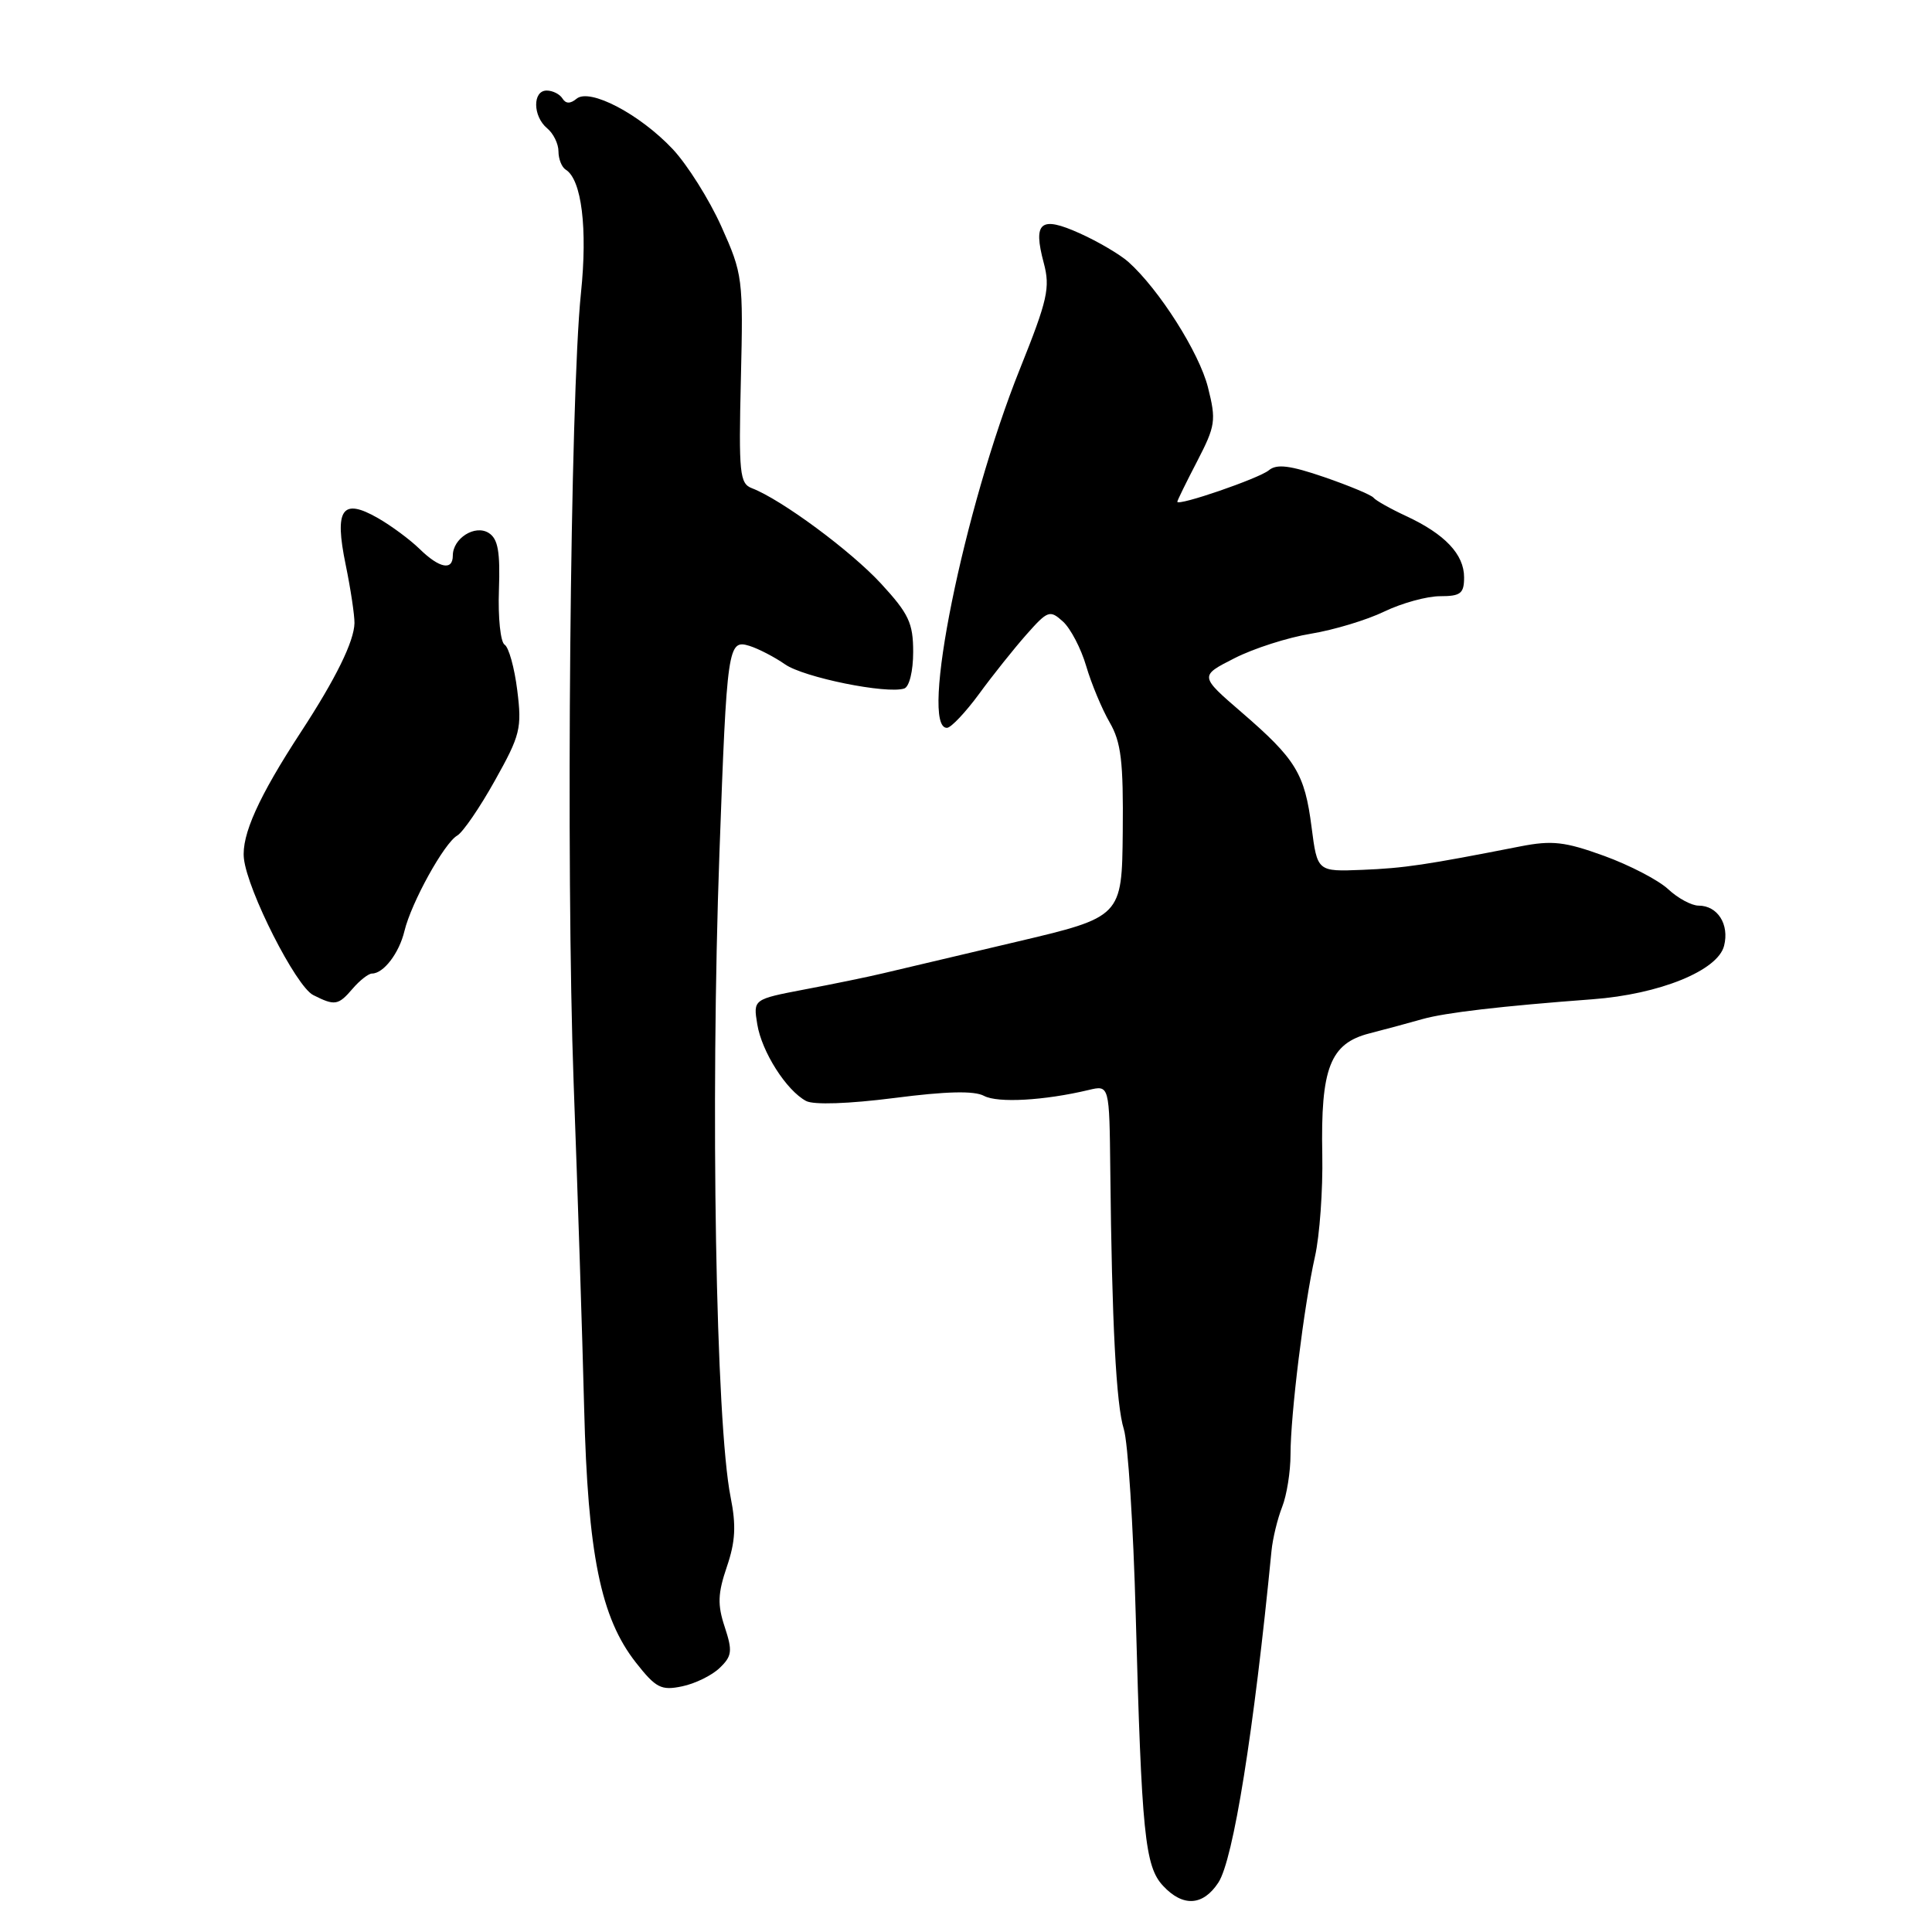 <?xml version="1.0" encoding="UTF-8" standalone="no"?>
<!DOCTYPE svg PUBLIC "-//W3C//DTD SVG 1.1//EN" "http://www.w3.org/Graphics/SVG/1.1/DTD/svg11.dtd" >
<svg xmlns="http://www.w3.org/2000/svg" xmlns:xlink="http://www.w3.org/1999/xlink" version="1.1" viewBox="0 0 256 256">
 <g >
 <path fill="currentColor"
d=" M 161.44 249.45 C 163.42 246.44 166.14 229.45 168.48 205.50 C 168.64 203.85 169.28 201.23 169.89 199.68 C 170.50 198.14 171.00 195.01 171.00 192.74 C 171.00 187.44 172.79 172.96 174.24 166.50 C 174.86 163.75 175.30 157.68 175.21 153.01 C 174.98 141.52 176.25 138.26 181.46 136.93 C 183.68 136.36 186.85 135.50 188.50 135.03 C 191.52 134.18 198.95 133.31 211.00 132.41 C 219.89 131.75 227.63 128.61 228.45 125.32 C 229.17 122.48 227.59 120.00 225.07 120.00 C 224.14 120.00 222.32 119.02 221.04 117.82 C 219.75 116.62 215.94 114.64 212.56 113.41 C 207.34 111.52 205.67 111.33 201.46 112.15 C 188.86 114.62 186.12 115.03 180.52 115.26 C 174.55 115.50 174.55 115.50 173.79 109.60 C 172.88 102.50 171.72 100.60 164.50 94.37 C 158.94 89.57 158.94 89.57 163.57 87.22 C 166.11 85.92 170.68 84.46 173.71 83.97 C 176.75 83.47 181.12 82.15 183.43 81.03 C 185.74 79.92 189.06 79.00 190.82 79.00 C 193.55 79.00 194.00 78.64 194.00 76.50 C 194.00 73.46 191.46 70.77 186.34 68.39 C 184.23 67.41 182.28 66.31 182.00 65.95 C 181.72 65.59 178.80 64.37 175.50 63.23 C 170.92 61.66 169.17 61.44 168.12 62.32 C 166.81 63.40 156.00 67.12 156.00 66.48 C 156.00 66.32 157.18 63.91 158.63 61.12 C 161.06 56.42 161.17 55.72 160.06 51.32 C 158.90 46.72 153.59 38.35 149.51 34.70 C 148.40 33.72 145.51 32.01 143.08 30.92 C 137.87 28.57 136.85 29.40 138.30 34.83 C 139.18 38.12 138.82 39.72 135.15 48.87 C 127.71 67.41 121.77 96.67 125.50 96.44 C 126.04 96.40 127.95 94.38 129.74 91.94 C 131.52 89.50 134.34 85.97 135.99 84.10 C 138.84 80.88 139.11 80.79 140.85 82.36 C 141.86 83.28 143.25 85.94 143.93 88.27 C 144.61 90.59 146.01 93.94 147.03 95.71 C 148.56 98.35 148.86 100.89 148.77 110.21 C 148.66 121.50 148.66 121.50 134.58 124.82 C 126.84 126.64 118.92 128.51 117.00 128.97 C 115.08 129.43 110.42 130.39 106.65 131.10 C 99.80 132.41 99.80 132.41 100.34 135.71 C 100.93 139.37 104.21 144.51 106.82 145.89 C 107.83 146.42 112.47 146.26 118.50 145.49 C 125.39 144.60 129.09 144.51 130.39 145.21 C 132.21 146.18 138.37 145.83 144.25 144.43 C 147.00 143.77 147.00 143.77 147.12 155.13 C 147.33 175.33 147.90 186.15 148.91 189.36 C 149.46 191.09 150.17 202.18 150.49 214.00 C 151.27 242.98 151.70 247.30 154.11 249.88 C 156.74 252.71 159.41 252.55 161.44 249.45 Z  M 95.36 221.01 C 97.00 219.44 97.08 218.77 96.03 215.58 C 95.05 212.63 95.11 211.14 96.31 207.61 C 97.45 204.27 97.56 202.13 96.81 198.38 C 94.85 188.56 94.12 146.39 95.33 113.00 C 96.32 85.61 96.45 84.70 99.30 85.58 C 100.51 85.96 102.63 87.06 104.01 88.02 C 106.47 89.76 117.51 92.00 119.82 91.23 C 120.49 91.00 121.00 88.92 121.00 86.39 C 121.00 82.56 120.42 81.33 116.75 77.34 C 112.73 72.98 103.54 66.19 99.63 64.69 C 98.01 64.07 97.87 62.73 98.17 50.25 C 98.49 36.87 98.42 36.33 95.58 30.00 C 93.97 26.42 91.07 21.82 89.14 19.76 C 84.76 15.11 78.14 11.64 76.40 13.08 C 75.57 13.77 74.97 13.76 74.53 13.05 C 74.17 12.47 73.23 12.00 72.44 12.00 C 70.55 12.00 70.59 15.41 72.50 17.00 C 73.33 17.68 74.00 19.06 74.00 20.06 C 74.00 21.06 74.43 22.15 74.96 22.48 C 77.07 23.78 77.87 30.26 76.98 38.83 C 75.54 52.68 74.97 115.15 76.01 143.50 C 76.54 157.80 77.17 177.15 77.40 186.50 C 77.89 205.97 79.59 214.35 84.26 220.30 C 86.91 223.67 87.61 224.03 90.38 223.45 C 92.09 223.10 94.34 222.00 95.36 221.01 Z  M 46.73 131.00 C 47.67 129.90 48.83 129.00 49.29 129.00 C 50.82 129.00 52.89 126.30 53.59 123.37 C 54.50 119.59 58.86 111.71 60.58 110.72 C 61.33 110.29 63.58 107.01 65.58 103.42 C 68.94 97.42 69.17 96.50 68.54 91.47 C 68.17 88.48 67.41 85.75 66.86 85.42 C 66.32 85.08 65.98 81.84 66.11 78.21 C 66.29 73.09 65.99 71.40 64.76 70.62 C 62.94 69.47 60.00 71.33 60.00 73.62 C 60.00 75.65 58.22 75.30 55.61 72.75 C 54.34 71.51 51.85 69.66 50.06 68.64 C 45.33 65.93 44.28 67.45 45.80 74.81 C 46.46 78.01 46.98 81.49 46.97 82.56 C 46.92 84.99 44.51 89.90 39.87 97.00 C 34.27 105.57 31.98 110.66 32.32 113.76 C 32.79 118.03 39.21 130.69 41.50 131.85 C 44.37 133.30 44.82 133.23 46.73 131.00 Z "/>
</g>
</svg>
